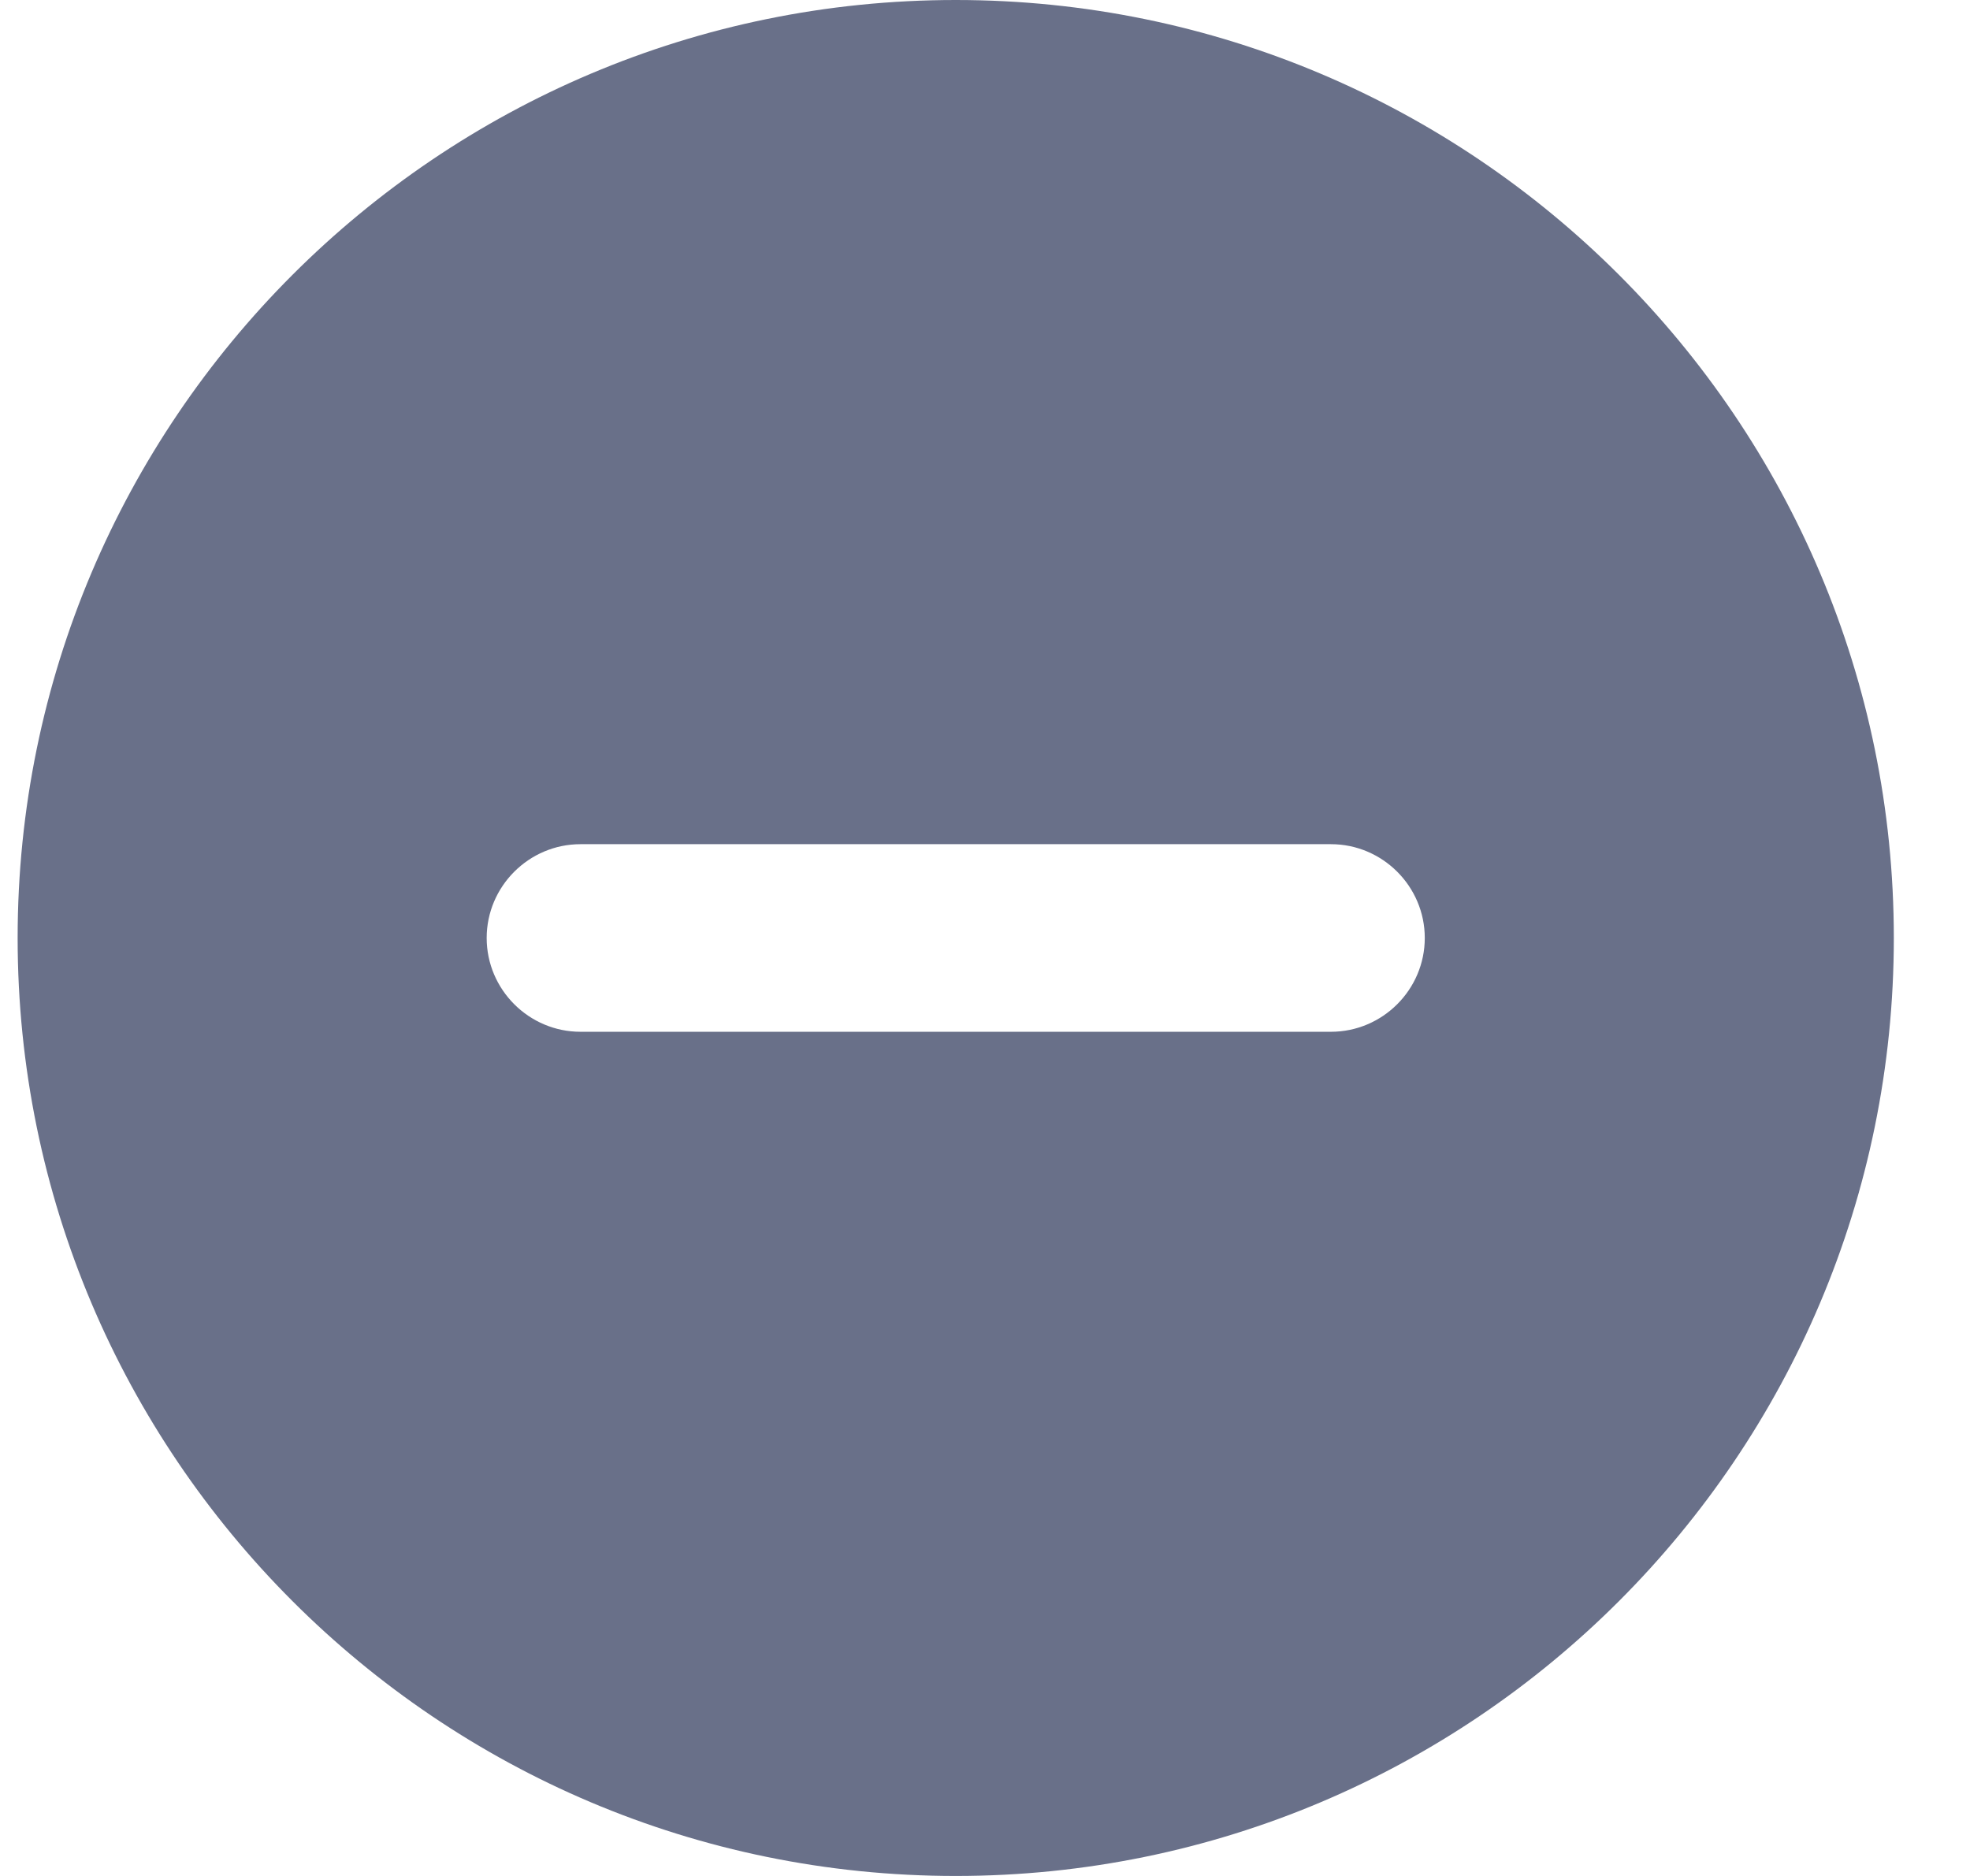 <svg width="21" height="20" viewBox="0 0 21 20" fill="none" xmlns="http://www.w3.org/2000/svg">
<path
    fill-rule="evenodd"
    clip-rule="evenodd"
    d="M0.188 10C0.188 4.48 4.668 0 10.188 0C15.708 0 20.188 4.48 20.188 10C20.188 15.52 15.708 20 10.188 20C4.668 20 0.188 15.52 0.188 10ZM5.188 10C5.188 10.55 5.638 11 6.188 11H14.188C14.738 11 15.188 10.55 15.188 10C15.188 9.45 14.738 9 14.188 9H6.188C5.638 9 5.188 9.45 5.188 10Z"
    fill="#697089"
  />
</svg>

